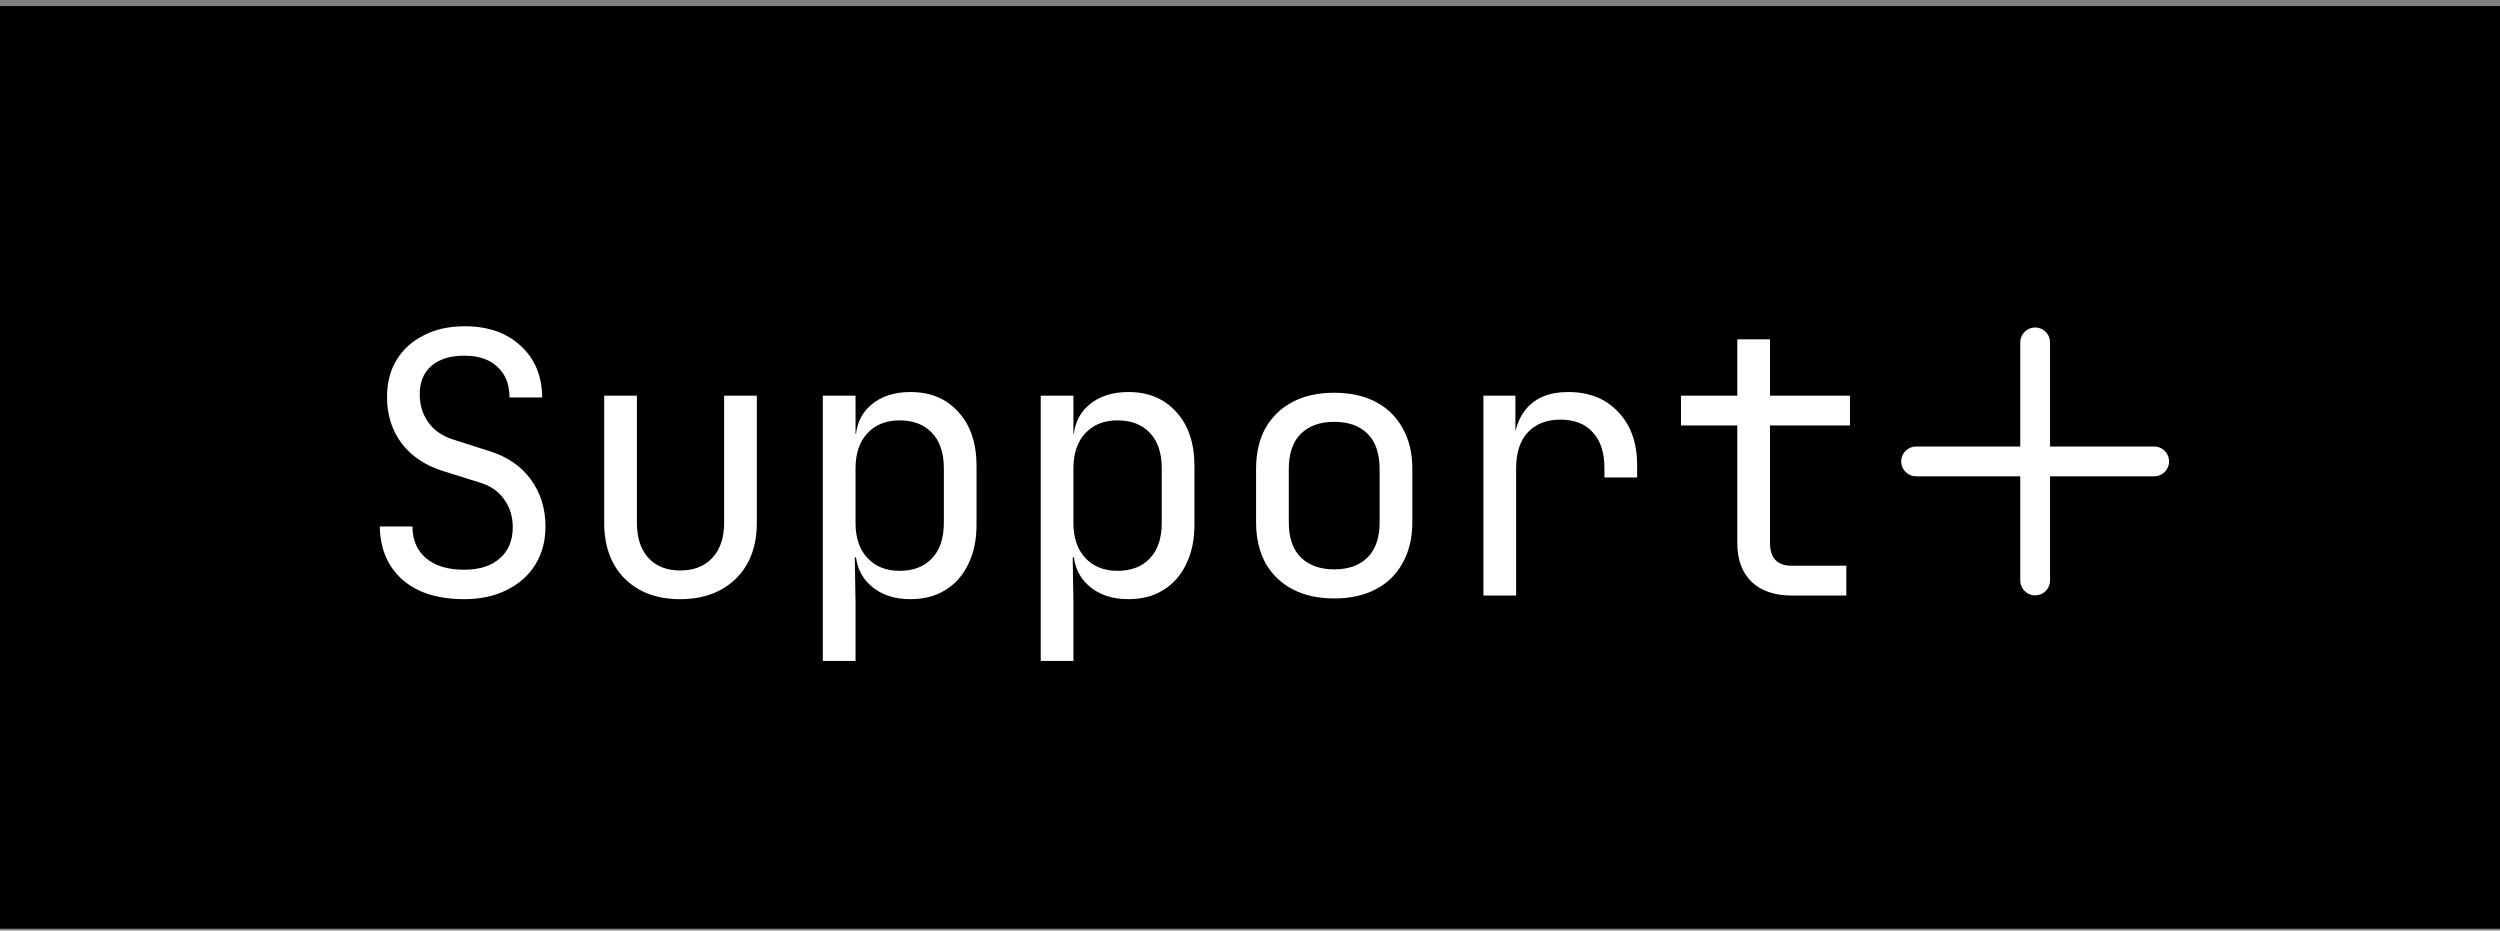 <svg width="403" height="150" viewBox="0 0 403 150" fill="none" xmlns="http://www.w3.org/2000/svg">
<rect x="0" y="0" width="403" height="150" fill="#808080" stroke="none"/>
<rect y="0.976" width="403" height="148.726" fill="black"/>
<path d="M74.808 96.586C71.996 96.586 69.575 96.117 67.544 95.18C65.553 94.243 64.01 92.895 62.917 91.138C61.823 89.38 61.257 87.291 61.218 84.87H66.49C66.49 87.018 67.212 88.717 68.657 89.966C70.141 91.216 72.192 91.841 74.808 91.841C77.269 91.841 79.182 91.236 80.549 90.025C81.955 88.814 82.658 87.135 82.658 84.987C82.658 83.269 82.189 81.765 81.252 80.476C80.354 79.188 79.046 78.289 77.327 77.782L71.528 75.966C68.599 75.067 66.334 73.564 64.733 71.455C63.17 69.346 62.389 66.866 62.389 64.015C62.389 61.711 62.897 59.719 63.912 58.04C64.967 56.322 66.431 54.994 68.306 54.057C70.18 53.081 72.387 52.592 74.925 52.592C78.675 52.592 81.682 53.647 83.947 55.756C86.212 57.825 87.364 60.598 87.403 64.074H82.131C82.131 61.965 81.486 60.325 80.198 59.153C78.948 57.943 77.171 57.337 74.867 57.337C72.602 57.337 70.825 57.884 69.536 58.977C68.286 60.071 67.662 61.594 67.662 63.547C67.662 65.304 68.13 66.827 69.067 68.116C70.005 69.405 71.352 70.323 73.109 70.869L78.968 72.744C81.818 73.642 84.025 75.165 85.587 77.313C87.149 79.461 87.93 81.98 87.93 84.87C87.93 87.213 87.383 89.263 86.29 91.021C85.197 92.778 83.654 94.145 81.662 95.121C79.71 96.098 77.425 96.586 74.808 96.586ZM109.64 96.586C105.93 96.586 102.962 95.492 100.736 93.305C98.51 91.079 97.397 88.072 97.397 84.284V63.781H102.669V84.284C102.669 86.705 103.294 88.599 104.544 89.966C105.794 91.294 107.493 91.958 109.64 91.958C111.827 91.958 113.546 91.294 114.795 89.966C116.084 88.599 116.729 86.705 116.729 84.284V63.781H122.001V84.284C122.001 88.072 120.868 91.079 118.603 93.305C116.338 95.492 113.351 96.586 109.64 96.586ZM132.639 106.544V63.781H137.912V69.932H138.966L137.912 71.162C137.912 68.702 138.712 66.769 140.313 65.363C141.954 63.918 144.102 63.195 146.757 63.195C149.999 63.195 152.576 64.269 154.49 66.417C156.442 68.526 157.419 71.436 157.419 75.146V84.577C157.419 87.037 156.97 89.166 156.071 90.962C155.212 92.759 153.982 94.145 152.381 95.121C150.819 96.098 148.944 96.586 146.757 96.586C144.141 96.586 142.012 95.863 140.372 94.418C138.732 92.973 137.912 91.04 137.912 88.619L138.966 89.849H137.794L137.912 97.172V106.544H132.639ZM145 92.017C147.226 92.017 148.964 91.353 150.213 90.025C151.502 88.697 152.147 86.783 152.147 84.284V75.497C152.147 72.998 151.502 71.084 150.213 69.756C148.964 68.428 147.226 67.764 145 67.764C142.852 67.764 141.134 68.448 139.845 69.815C138.556 71.182 137.912 73.076 137.912 75.497V84.284C137.912 86.705 138.556 88.599 139.845 89.966C141.134 91.333 142.852 92.017 145 92.017ZM167.765 106.544V63.781H173.037V69.932H174.091L173.037 71.162C173.037 68.702 173.837 66.769 175.438 65.363C177.079 63.918 179.227 63.195 181.882 63.195C185.124 63.195 187.701 64.269 189.615 66.417C191.567 68.526 192.544 71.436 192.544 75.146V84.577C192.544 87.037 192.095 89.166 191.196 90.962C190.337 92.759 189.107 94.145 187.506 95.121C185.944 96.098 184.069 96.586 181.882 96.586C179.266 96.586 177.137 95.863 175.497 94.418C173.857 92.973 173.037 91.04 173.037 88.619L174.091 89.849H172.92L173.037 97.172V106.544H167.765ZM180.125 92.017C182.351 92.017 184.089 91.353 185.338 90.025C186.627 88.697 187.272 86.783 187.272 84.284V75.497C187.272 72.998 186.627 71.084 185.338 69.756C184.089 68.428 182.351 67.764 180.125 67.764C177.977 67.764 176.259 68.448 174.97 69.815C173.681 71.182 173.037 73.076 173.037 75.497V84.284C173.037 86.705 173.681 88.599 174.97 89.966C176.259 91.333 177.977 92.017 180.125 92.017ZM215.074 96.469C212.497 96.469 210.271 95.981 208.396 95.004C206.522 94.028 205.057 92.622 204.003 90.786C202.987 88.912 202.48 86.705 202.48 84.167V75.614C202.48 73.037 202.987 70.83 204.003 68.995C205.057 67.159 206.522 65.753 208.396 64.777C210.271 63.801 212.497 63.312 215.074 63.312C217.652 63.312 219.878 63.801 221.752 64.777C223.627 65.753 225.072 67.159 226.087 68.995C227.142 70.83 227.669 73.017 227.669 75.556V84.167C227.669 86.705 227.142 88.912 226.087 90.786C225.072 92.622 223.627 94.028 221.752 95.004C219.878 95.981 217.652 96.469 215.074 96.469ZM215.074 91.782C217.378 91.782 219.175 91.138 220.464 89.849C221.752 88.56 222.397 86.666 222.397 84.167V75.614C222.397 73.115 221.752 71.221 220.464 69.932C219.175 68.643 217.378 67.999 215.074 67.999C212.809 67.999 211.013 68.643 209.685 69.932C208.396 71.221 207.752 73.115 207.752 75.614V84.167C207.752 86.666 208.396 88.56 209.685 89.849C211.013 91.138 212.809 91.782 215.074 91.782ZM239.128 96V63.781H244.283V69.932H245.513L243.814 73.74C243.814 70.264 244.556 67.647 246.04 65.89C247.563 64.094 249.809 63.195 252.777 63.195C256.174 63.195 258.869 64.269 260.861 66.417C262.892 68.526 263.907 71.396 263.907 75.028V76.962H258.635V75.497C258.635 72.959 258.01 71.025 256.76 69.698C255.55 68.331 253.812 67.647 251.547 67.647C249.321 67.647 247.563 68.331 246.274 69.698C245.025 71.064 244.4 72.998 244.4 75.497V96H239.128ZM288.839 96C286.066 96 283.899 95.258 282.337 93.774C280.814 92.29 280.052 90.201 280.052 87.506V68.585H270.972V63.781H280.052V54.701H285.324V63.781H298.212V68.585H285.324V87.506C285.324 89.966 286.496 91.196 288.839 91.196H297.626V96H288.839Z" fill="white"/>
<path d="M308.875 74.381H347.256" stroke="white" stroke-width="4.798" stroke-linecap="round"/>
<path d="M328.066 93.571L328.066 55.191" stroke="white" stroke-width="4.798" stroke-linecap="round"/>
</svg>
